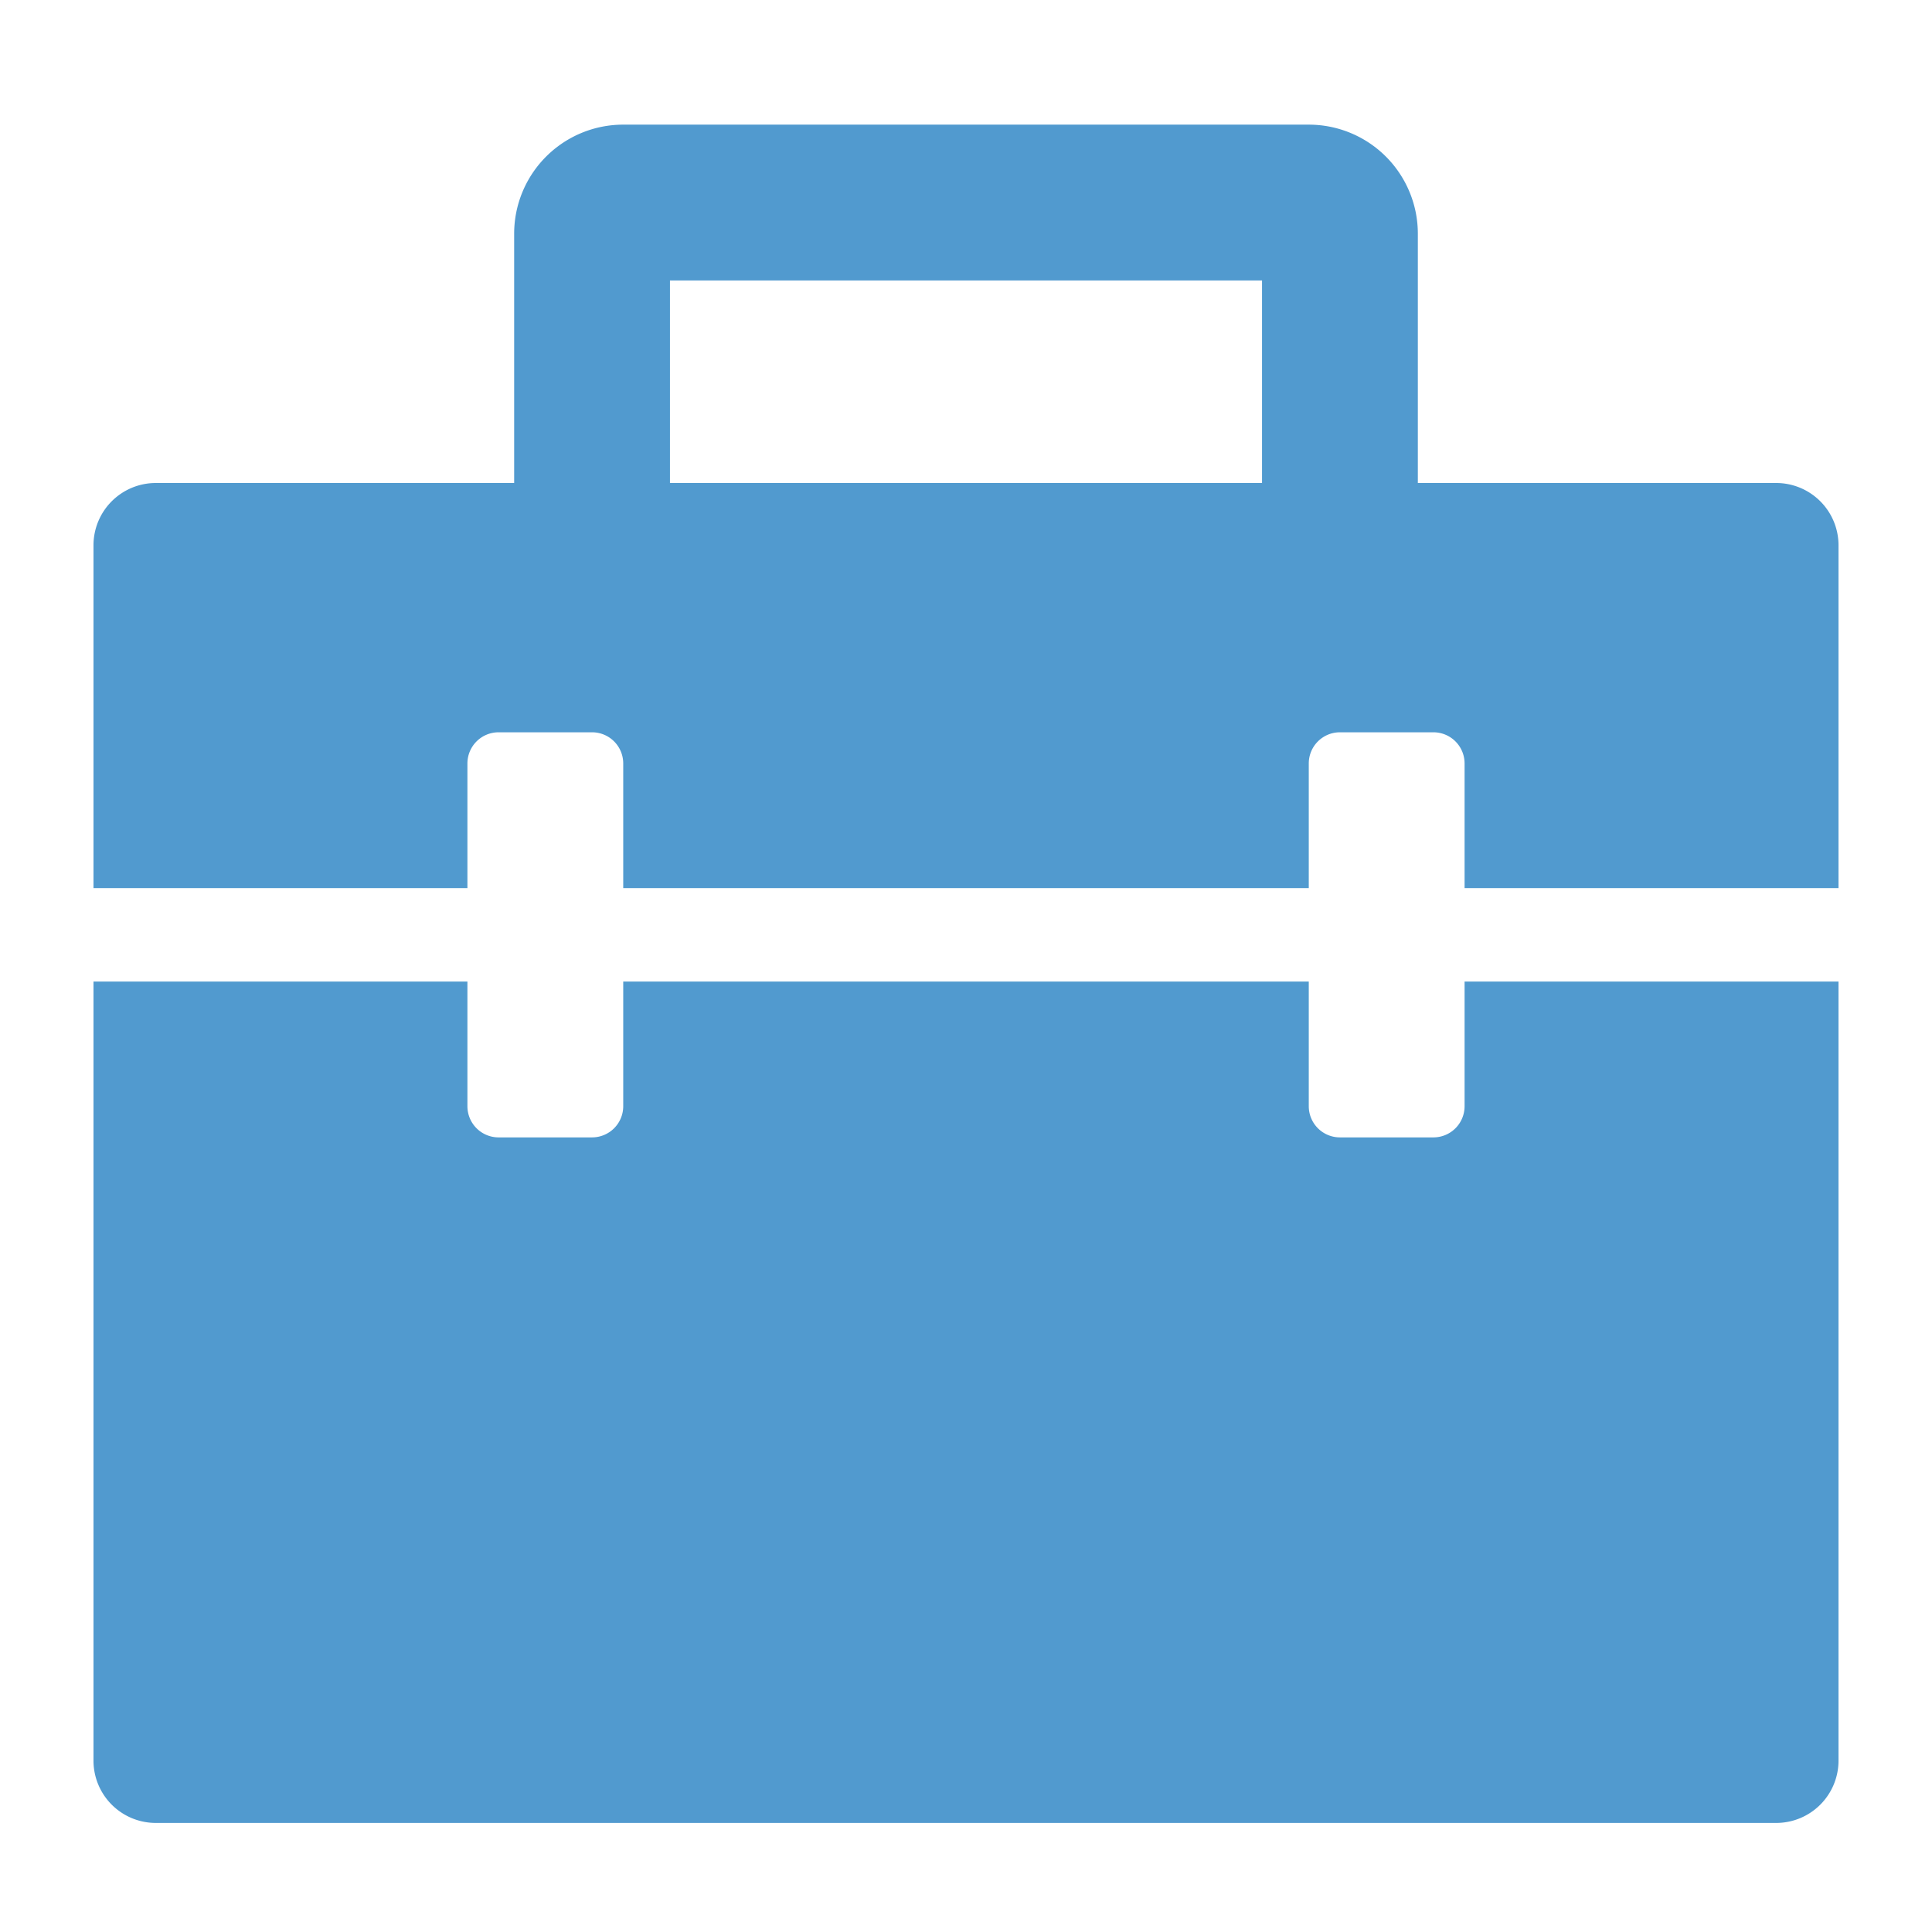 <?xml version="1.0" standalone="no"?><!DOCTYPE svg PUBLIC "-//W3C//DTD SVG 1.1//EN" "http://www.w3.org/Graphics/SVG/1.1/DTD/svg11.dtd"><svg t="1566496152683" class="icon" viewBox="0 0 1024 1024" version="1.1" xmlns="http://www.w3.org/2000/svg" p-id="287104" xmlns:xlink="http://www.w3.org/1999/xlink" width="128" height="128"><defs><style type="text/css"></style></defs><path d="M272.516 256v-132.129A57.806 57.806 0 0 1 330.323 66.065h363.355a57.806 57.806 0 0 1 57.806 57.806v132.129H941.419a33.032 33.032 0 0 1 33.032 33.032v181.677H776.258v-66.065a16.516 16.516 0 0 0-16.516-16.516h-49.548a16.516 16.516 0 0 0-16.516 16.516v66.065H330.323v-66.065a16.516 16.516 0 0 0-16.516-16.516h-49.548a16.516 16.516 0 0 0-16.516 16.516v66.065H49.548v-181.677a33.032 33.032 0 0 1 33.032-33.032h189.935z m82.581 0h313.806V148.645h-313.806v107.355z m421.161 264.258h198.194v412.903a33.032 33.032 0 0 1-33.032 33.032H82.581a33.032 33.032 0 0 1-33.032-33.032v-412.903h198.194v66.065a16.516 16.516 0 0 0 16.516 16.516h49.548a16.516 16.516 0 0 0 16.516-16.516v-66.065h363.355v66.065a16.516 16.516 0 0 0 16.516 16.516h49.548a16.516 16.516 0 0 0 16.516-16.516v-66.065z" fill="#519ACF" p-id="287105"></path></svg>